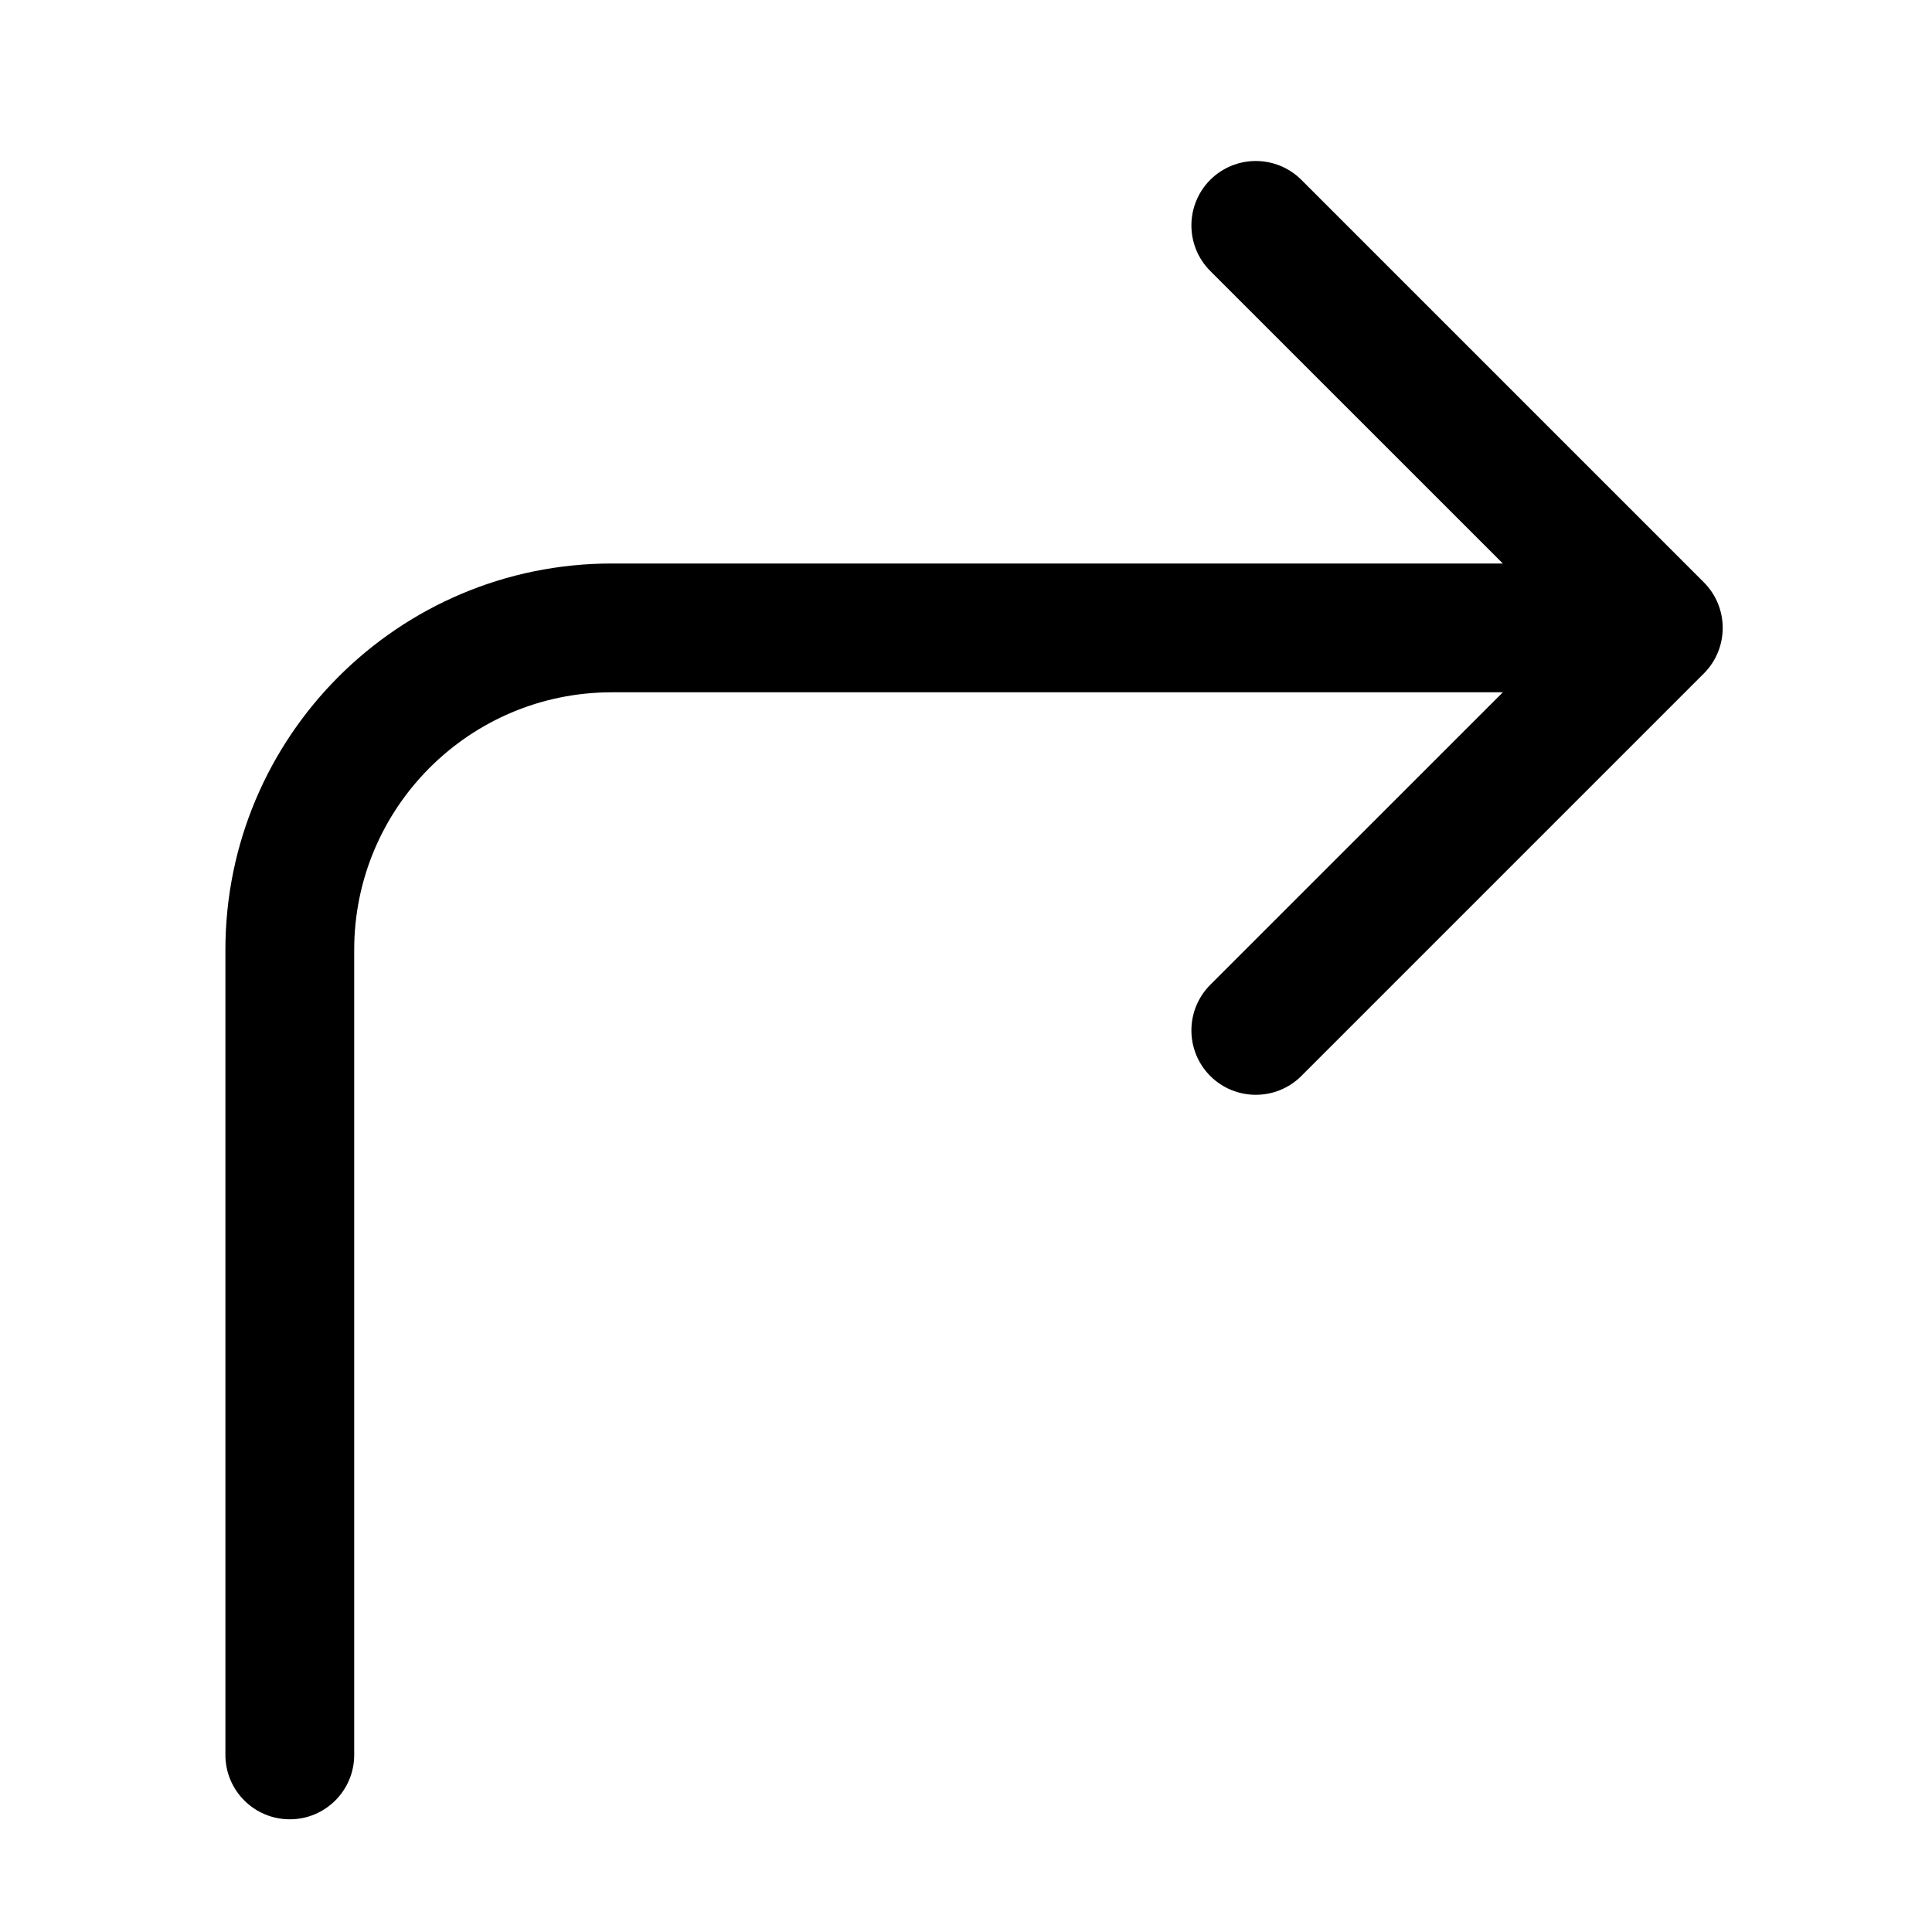 <svg width="24" height="24" viewBox="0 0 24 24" fill="none" xmlns="http://www.w3.org/2000/svg" data-seed-icon="true" data-seed-icon-version="0.6.2">
  <g>
    <path d="M16.166 2.234C15.853 1.922 15.347 1.922 15.034 2.234C14.722 2.547 14.722 3.053 15.034 3.366L18.669 7L7.6 7C4.949 7 2.8 9.149 2.8 11.8V21.8C2.8 22.242 3.158 22.6 3.6 22.6C4.042 22.6 4.4 22.242 4.4 21.8V11.8C4.4 10.033 5.833 8.6 7.6 8.6L18.669 8.6L15.034 12.234C14.722 12.547 14.722 13.053 15.034 13.366C15.347 13.678 15.853 13.678 16.166 13.366L21.166 8.366C21.478 8.053 21.478 7.547 21.166 7.234L16.166 2.234Z" fill="currentColor"/>
  </g>
</svg>
